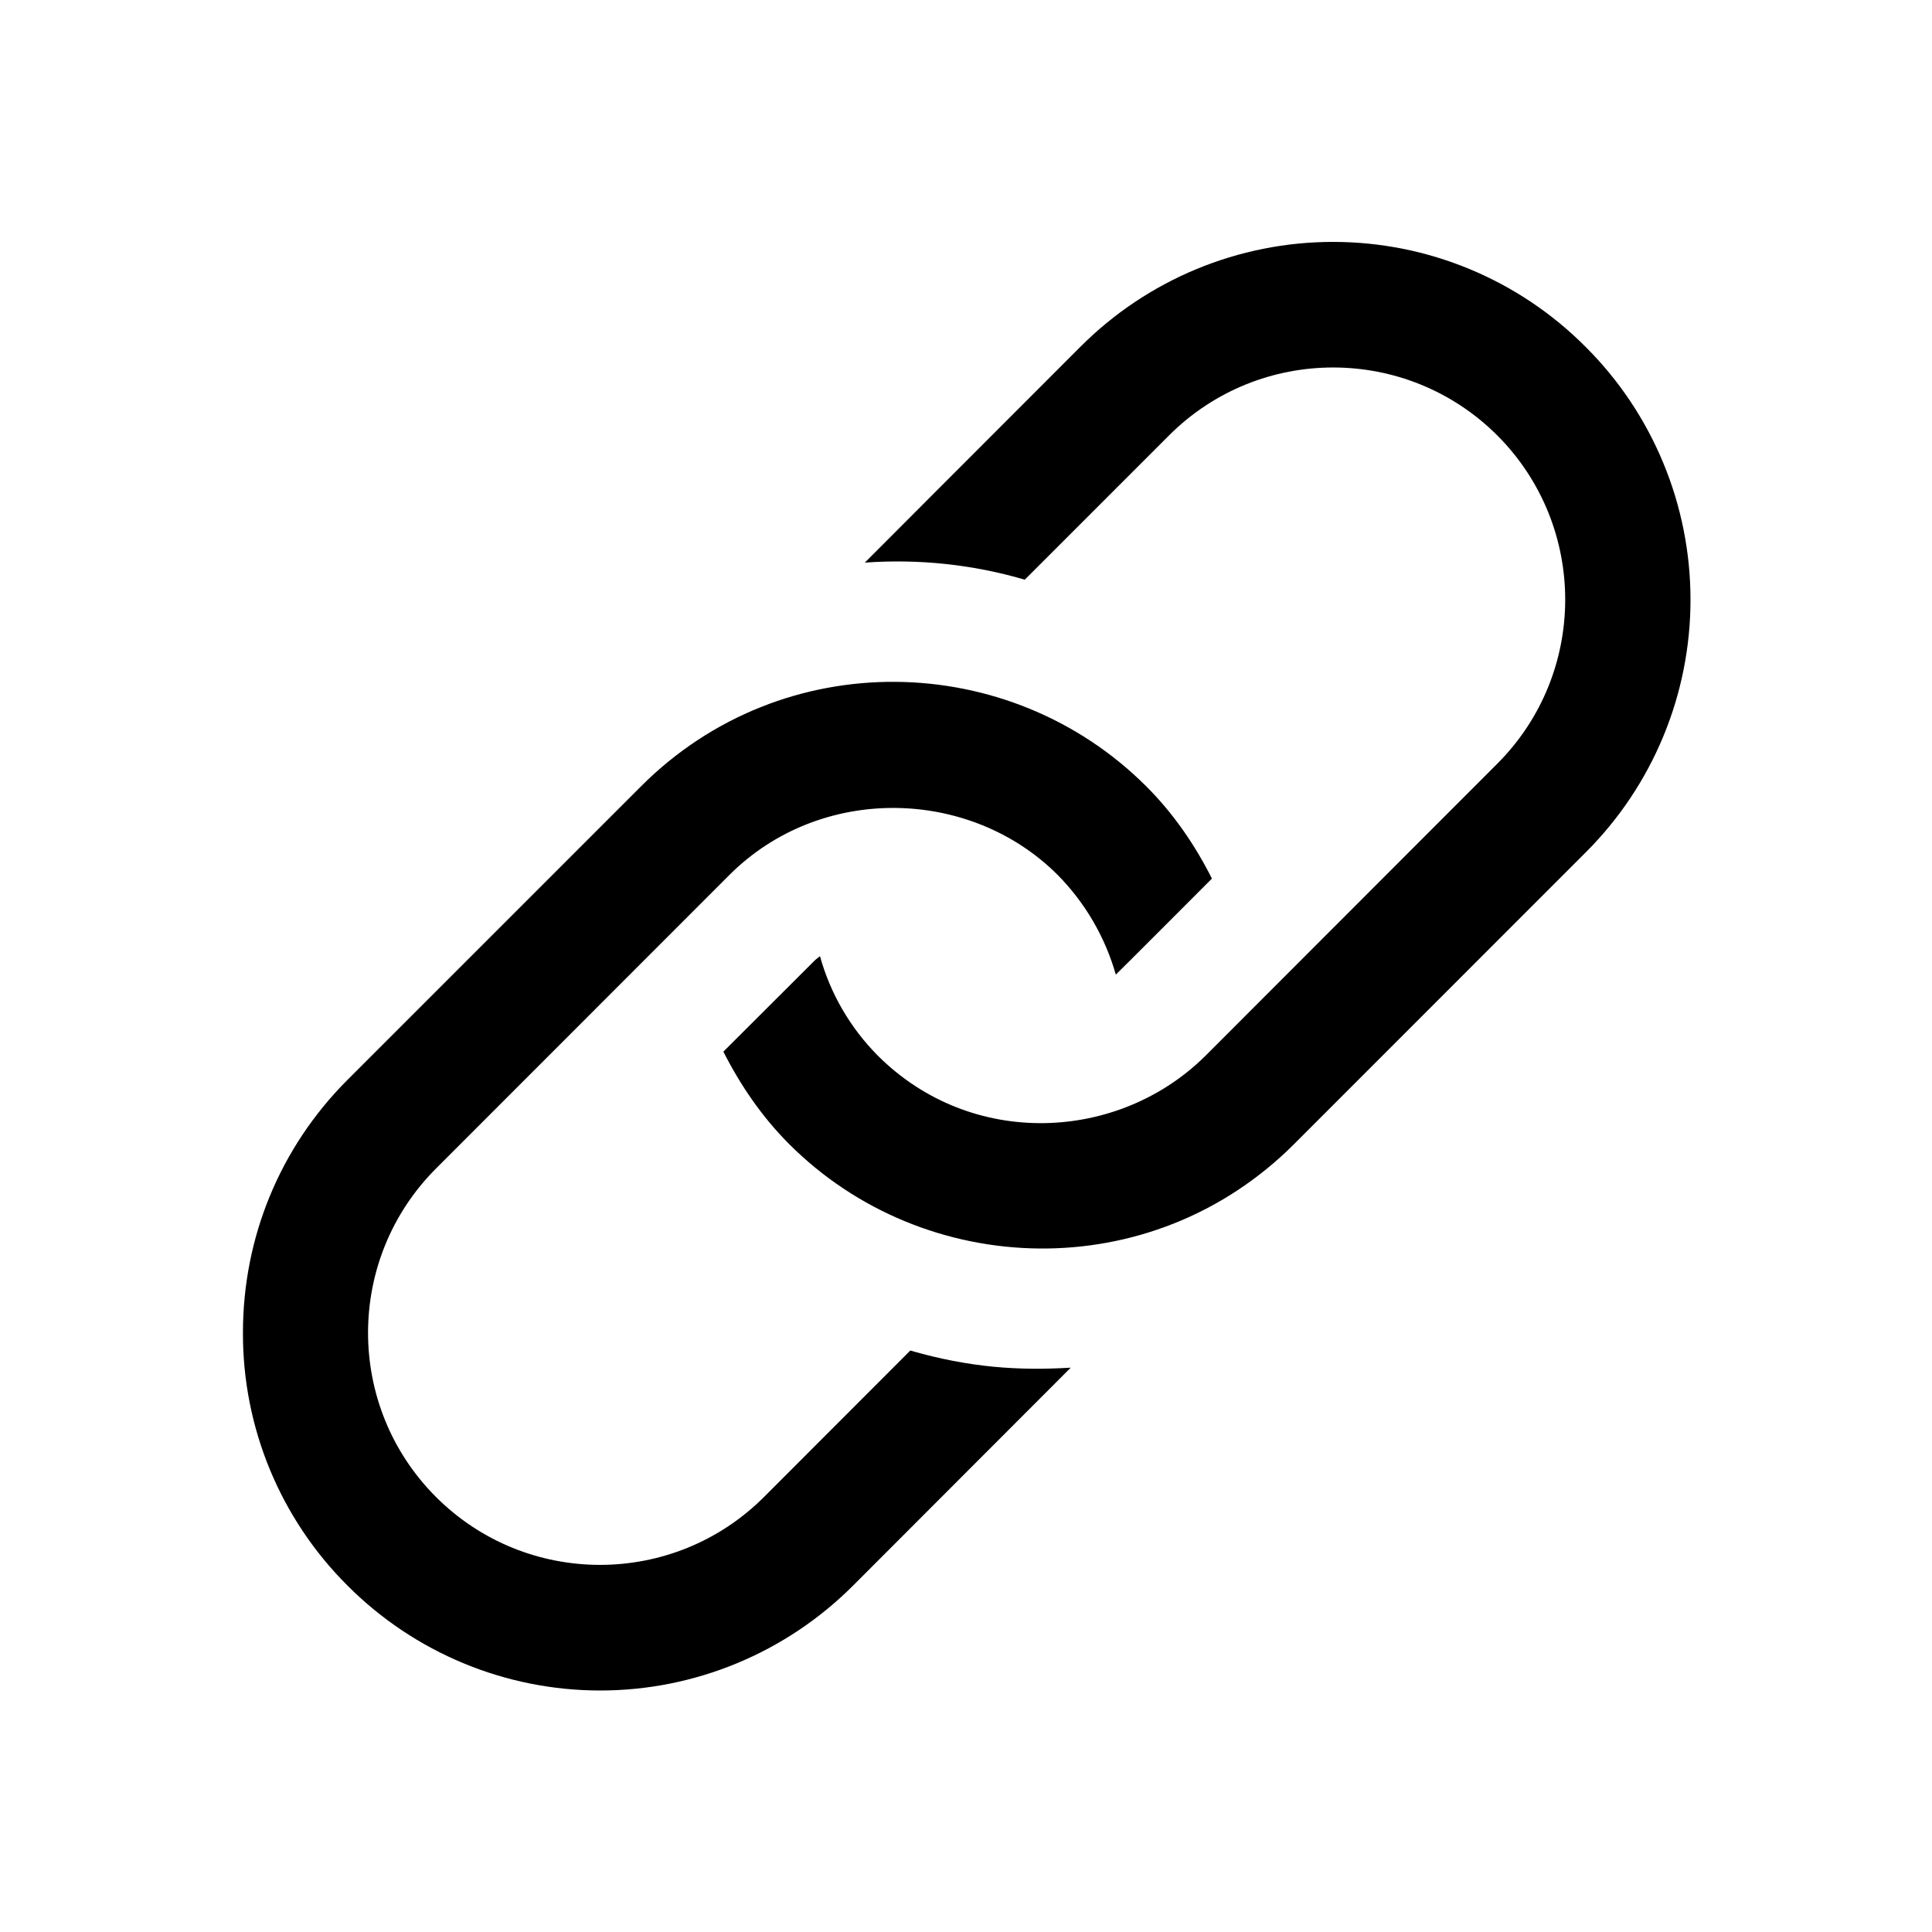 <?xml version="1.0" encoding="UTF-8"?>
<svg width="24px" height="24px" viewBox="0 0 24 24" version="1.1" xmlns="http://www.w3.org/2000/svg" xmlns:xlink="http://www.w3.org/1999/xlink">
    <!-- Generator: Sketch 52.6 (67491) - http://www.bohemiancoding.com/sketch -->
    <title>link-on</title>
    <desc>Created with Sketch.</desc>
    <g id="link-on" stroke="none" stroke-width="1" fill="none" fill-rule="evenodd">
        <g id="Mask" transform="translate(3, 3)" fill="#000000" fill-rule="nonzero">
            <path d="M10.3,13.991 L7.596,16.698 C6.763,17.531 5.634,18 4.456,18 C3.278,18 2.149,17.531 1.318,16.698 C0.482,15.866 0.014,14.734 0.018,13.555 C0.018,12.371 0.478,11.254 1.316,10.415 L4.963,6.768 C6.727,5.002 9.543,5.073 11.239,6.768 C11.579,7.107 11.845,7.498 12.055,7.914 C12.055,7.914 10.881,9.091 10.861,9.107 C10.728,8.64 10.48,8.214 10.138,7.868 C9.052,6.782 7.195,6.737 6.062,7.868 C6.06,7.868 6.062,7.868 6.062,7.868 L2.415,11.517 C1.291,12.644 1.291,14.469 2.415,15.595 C3.541,16.721 5.366,16.721 6.492,15.595 L8.308,13.777 C9.05,13.99 9.649,14.028 10.295,13.99 L10.3,13.991 Z M7.743,3.989 C8.414,3.941 9.086,4.012 9.73,4.201 L11.523,2.408 C12.649,1.284 14.472,1.284 15.599,2.408 C16.725,3.535 16.725,5.362 15.599,6.488 L11.98,10.11 C10.899,11.189 9.065,11.276 7.901,10.11 C7.561,9.766 7.315,9.343 7.186,8.878 C7.166,8.896 7.141,8.911 7.123,8.929 L5.986,10.064 C6.197,10.48 6.463,10.871 6.801,11.21 C8.482,12.894 11.3,12.991 13.078,11.21 L16.698,7.589 C17.532,6.757 18,5.627 18,4.45 C18,3.273 17.532,2.141 16.698,1.31 C15.867,0.474 14.738,0.005 13.56,0.005 C12.382,0.005 11.253,0.474 10.421,1.308 C9.081,2.648 7.743,3.989 7.743,3.989 Z" id="Shape"></path>
        </g>
    </g>
</svg>